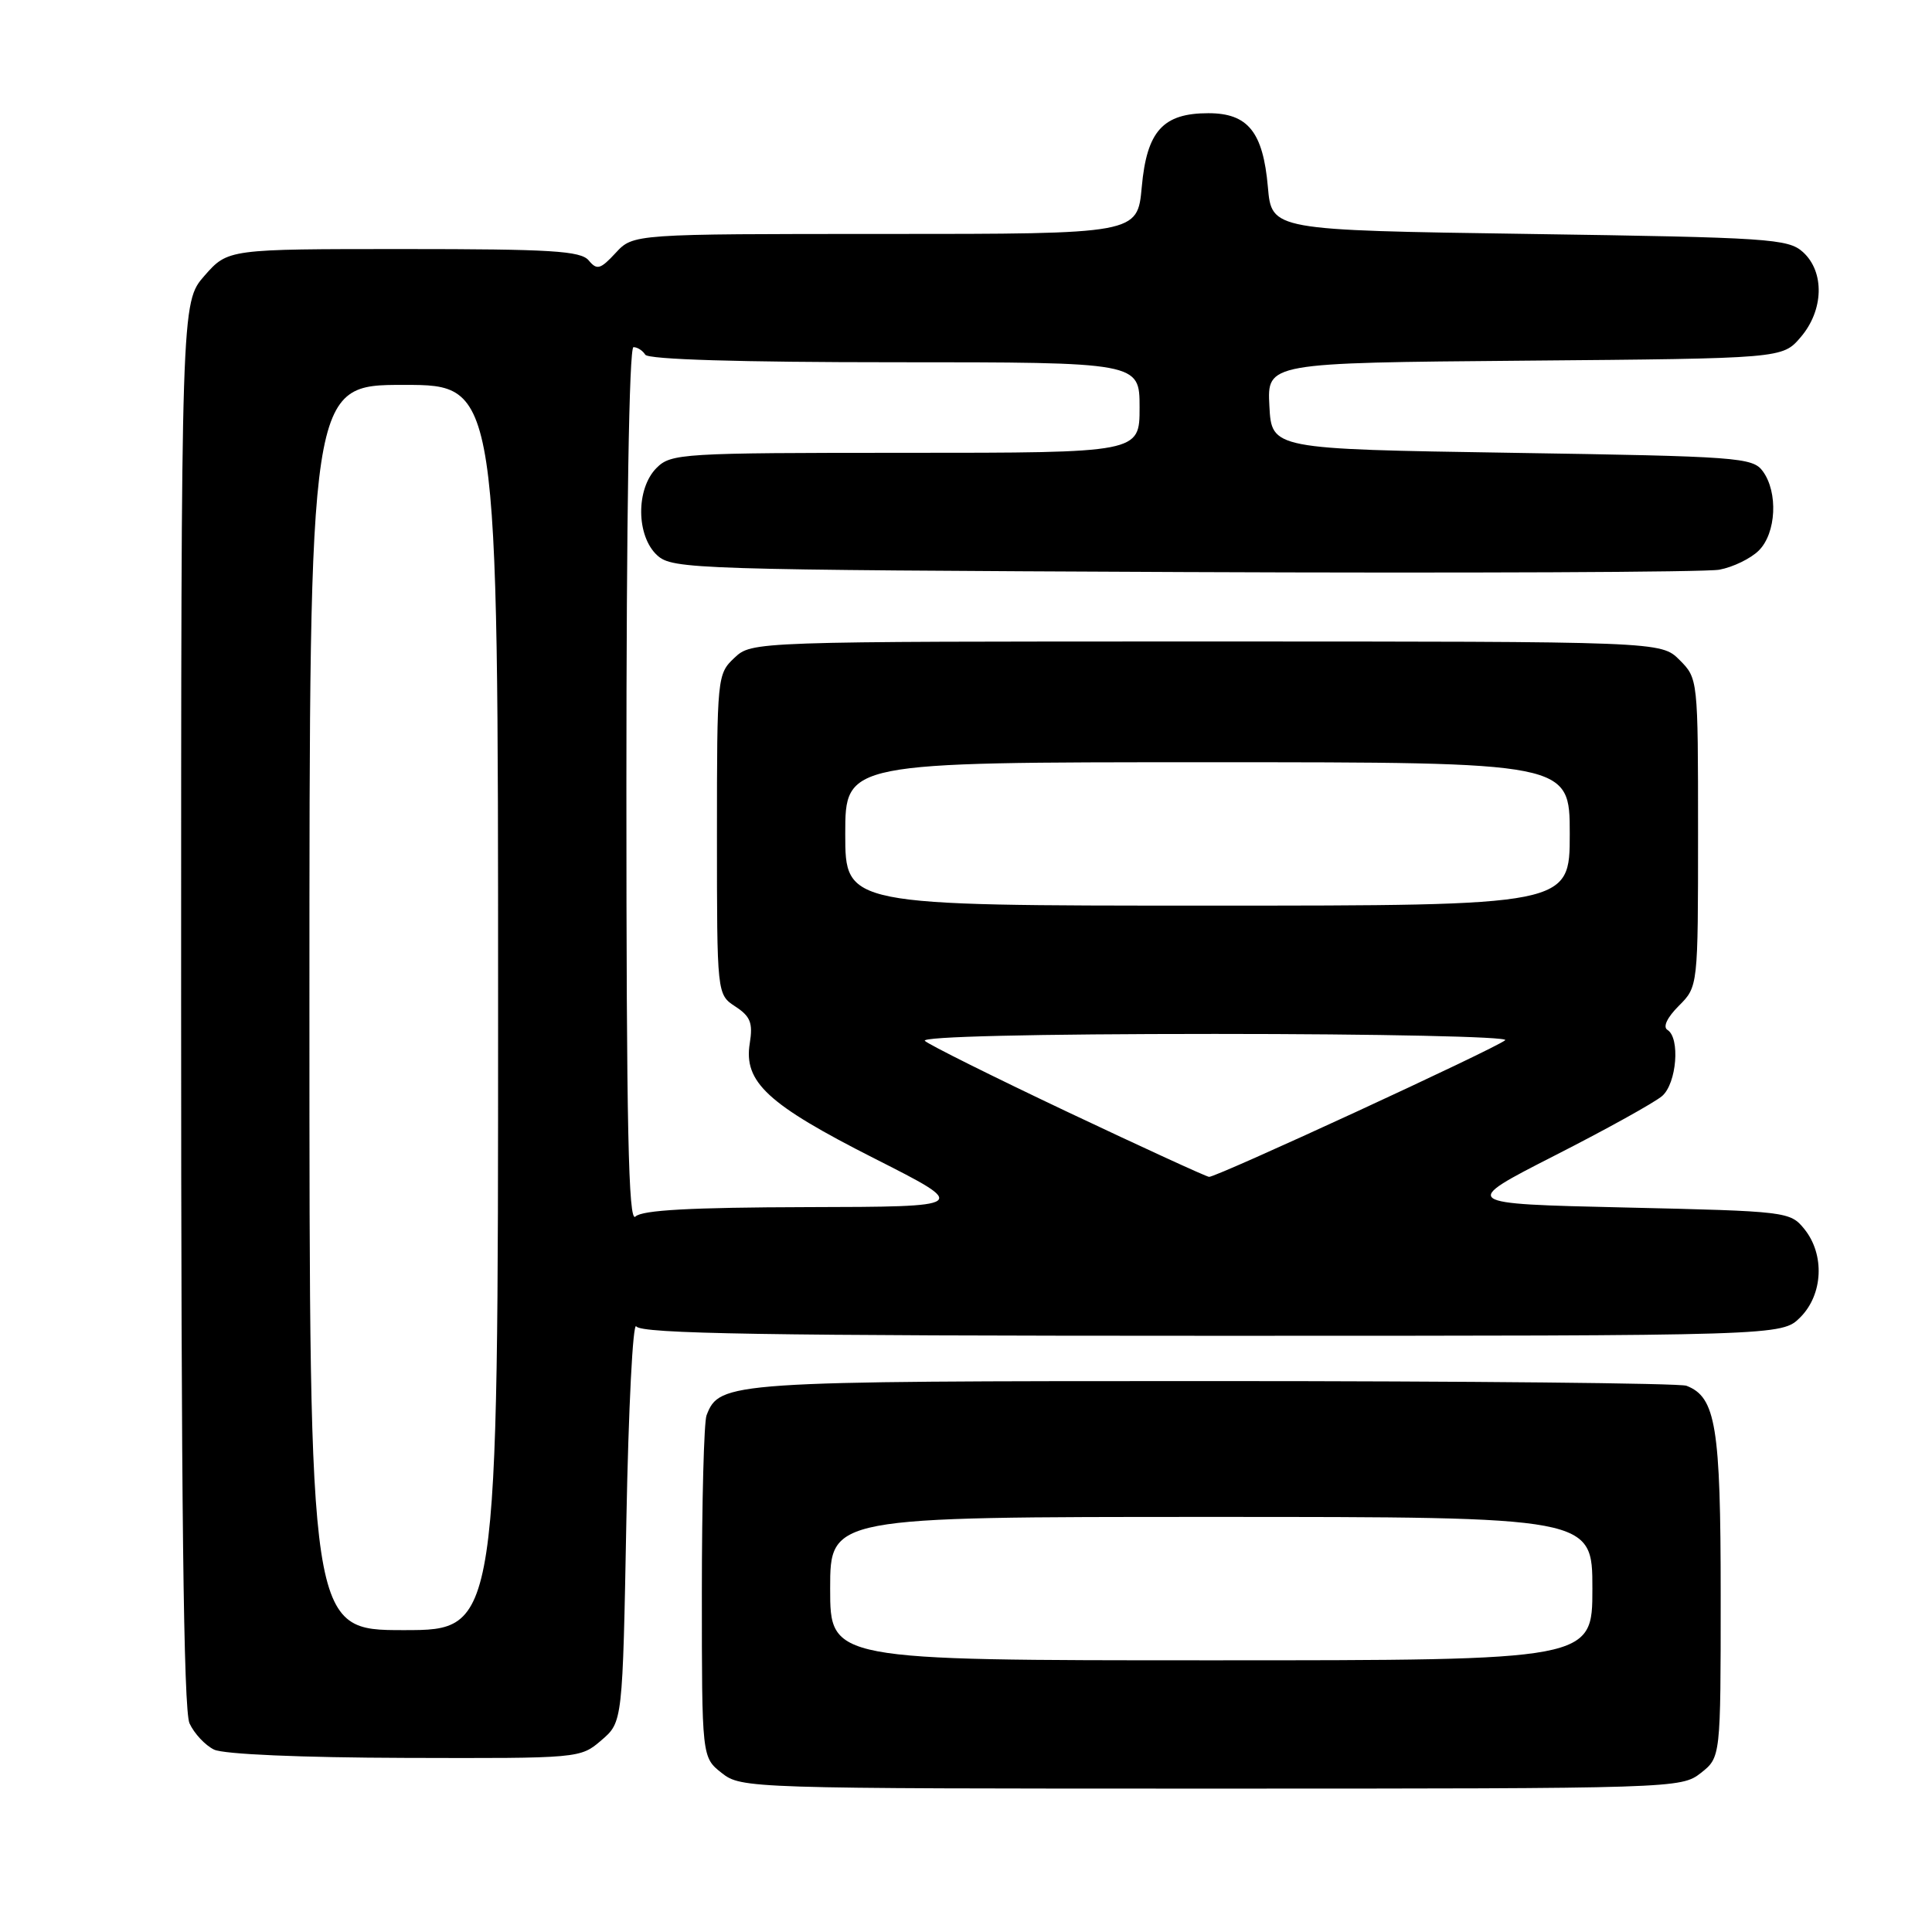<?xml version="1.0" encoding="UTF-8" standalone="no"?>
<!DOCTYPE svg PUBLIC "-//W3C//DTD SVG 1.1//EN" "http://www.w3.org/Graphics/SVG/1.1/DTD/svg11.dtd" >
<svg xmlns="http://www.w3.org/2000/svg" xmlns:xlink="http://www.w3.org/1999/xlink" version="1.1" viewBox="0 0 256 256">
 <g >
 <path fill="currentColor"
d=" M 225.37 234.93 C 228.00 232.85 228.00 232.85 228.00 211.38 C 228.00 189.01 227.36 185.12 223.46 183.62 C 222.56 183.28 194.40 183.00 160.87 183.00 C 96.42 183.00 95.34 183.07 93.62 187.54 C 93.28 188.44 93.00 198.99 93.00 211.01 C 93.00 232.85 93.00 232.85 95.63 234.93 C 98.24 236.97 99.06 237.00 160.50 237.00 C 221.94 237.00 222.76 236.97 225.37 234.93 Z  M 79.69 230.59 C 82.50 228.18 82.50 228.18 83.00 201.34 C 83.28 186.58 83.86 175.06 84.31 175.75 C 84.94 176.73 101.31 177.00 160.60 177.00 C 236.09 177.00 236.09 177.00 238.55 174.55 C 241.57 171.52 241.81 166.23 239.09 162.86 C 237.21 160.54 236.80 160.49 215.34 160.00 C 193.50 159.50 193.50 159.50 206.00 153.12 C 212.88 149.62 219.29 146.06 220.25 145.22 C 222.17 143.54 222.65 137.52 220.95 136.47 C 220.31 136.08 220.90 134.83 222.45 133.28 C 225.00 130.73 225.00 130.73 225.00 110.32 C 225.00 89.98 224.99 89.90 222.55 87.45 C 220.09 85.00 220.09 85.00 159.86 85.00 C 99.63 85.00 99.63 85.00 97.31 87.17 C 95.04 89.31 95.00 89.68 95.00 110.56 C 95.00 131.77 95.00 131.77 97.44 133.37 C 99.44 134.68 99.78 135.55 99.35 138.23 C 98.51 143.38 101.71 146.33 115.86 153.50 C 128.50 159.90 128.50 159.90 106.95 159.95 C 91.58 159.99 85.06 160.34 84.20 161.20 C 83.27 162.13 83.00 149.47 83.00 104.20 C 83.00 68.50 83.36 46.00 83.94 46.00 C 84.46 46.00 85.16 46.45 85.50 47.00 C 85.89 47.63 98.01 48.00 118.56 48.00 C 151.00 48.00 151.00 48.00 151.00 54.00 C 151.00 60.00 151.00 60.00 120.00 60.00 C 90.33 60.00 88.91 60.09 87.00 62.00 C 84.24 64.76 84.29 71.05 87.10 73.60 C 89.12 75.42 91.96 75.51 156.85 75.80 C 194.06 75.96 225.99 75.82 227.81 75.49 C 229.62 75.16 231.99 74.01 233.06 72.94 C 235.36 70.64 235.63 65.24 233.58 62.44 C 232.24 60.61 230.37 60.47 200.33 60.00 C 168.50 59.50 168.50 59.50 168.20 53.79 C 167.90 48.08 167.90 48.08 202.04 47.79 C 236.18 47.50 236.18 47.50 238.59 44.69 C 241.66 41.12 241.80 36.03 238.90 33.40 C 236.94 31.63 234.43 31.47 202.65 31.00 C 168.50 30.50 168.50 30.50 168.00 24.77 C 167.36 17.49 165.36 15.00 160.12 15.00 C 154.10 15.00 151.96 17.36 151.29 24.77 C 150.72 31.00 150.72 31.00 117.31 31.00 C 83.90 31.00 83.90 31.00 81.58 33.51 C 79.55 35.70 79.10 35.82 78.01 34.51 C 76.96 33.24 73.00 33.00 53.48 33.00 C 30.21 33.00 30.21 33.00 27.10 36.53 C 24.00 40.07 24.00 40.07 24.00 132.99 C 24.00 199.15 24.32 226.61 25.11 228.35 C 25.73 229.70 27.19 231.26 28.36 231.83 C 29.63 232.45 39.91 232.89 53.69 232.93 C 76.81 233.00 76.90 232.99 79.69 230.59 Z  M 110.00 210.50 C 110.00 201.00 110.00 201.00 160.50 201.00 C 211.00 201.00 211.00 201.00 211.00 210.50 C 211.00 220.00 211.00 220.00 160.50 220.00 C 110.00 220.00 110.00 220.00 110.00 210.50 Z  M 41.00 133.50 C 41.00 51.00 41.00 51.00 53.50 51.00 C 66.00 51.00 66.00 51.00 66.00 133.50 C 66.00 216.00 66.00 216.00 53.50 216.00 C 41.00 216.00 41.00 216.00 41.00 133.50 Z  M 141.50 147.36 C 131.60 142.67 123.07 138.42 122.55 137.92 C 121.97 137.36 137.07 137.00 161.00 137.00 C 182.67 137.00 199.97 137.37 199.45 137.83 C 198.22 138.91 161.13 156.02 160.21 155.94 C 159.82 155.91 151.40 152.04 141.50 147.36 Z  M 112.00 110.50 C 112.00 101.00 112.00 101.00 160.00 101.00 C 208.00 101.00 208.00 101.00 208.00 110.50 C 208.00 120.00 208.00 120.00 160.00 120.00 C 112.00 120.00 112.00 120.00 112.00 110.50 Z "/>
</g>
</svg>